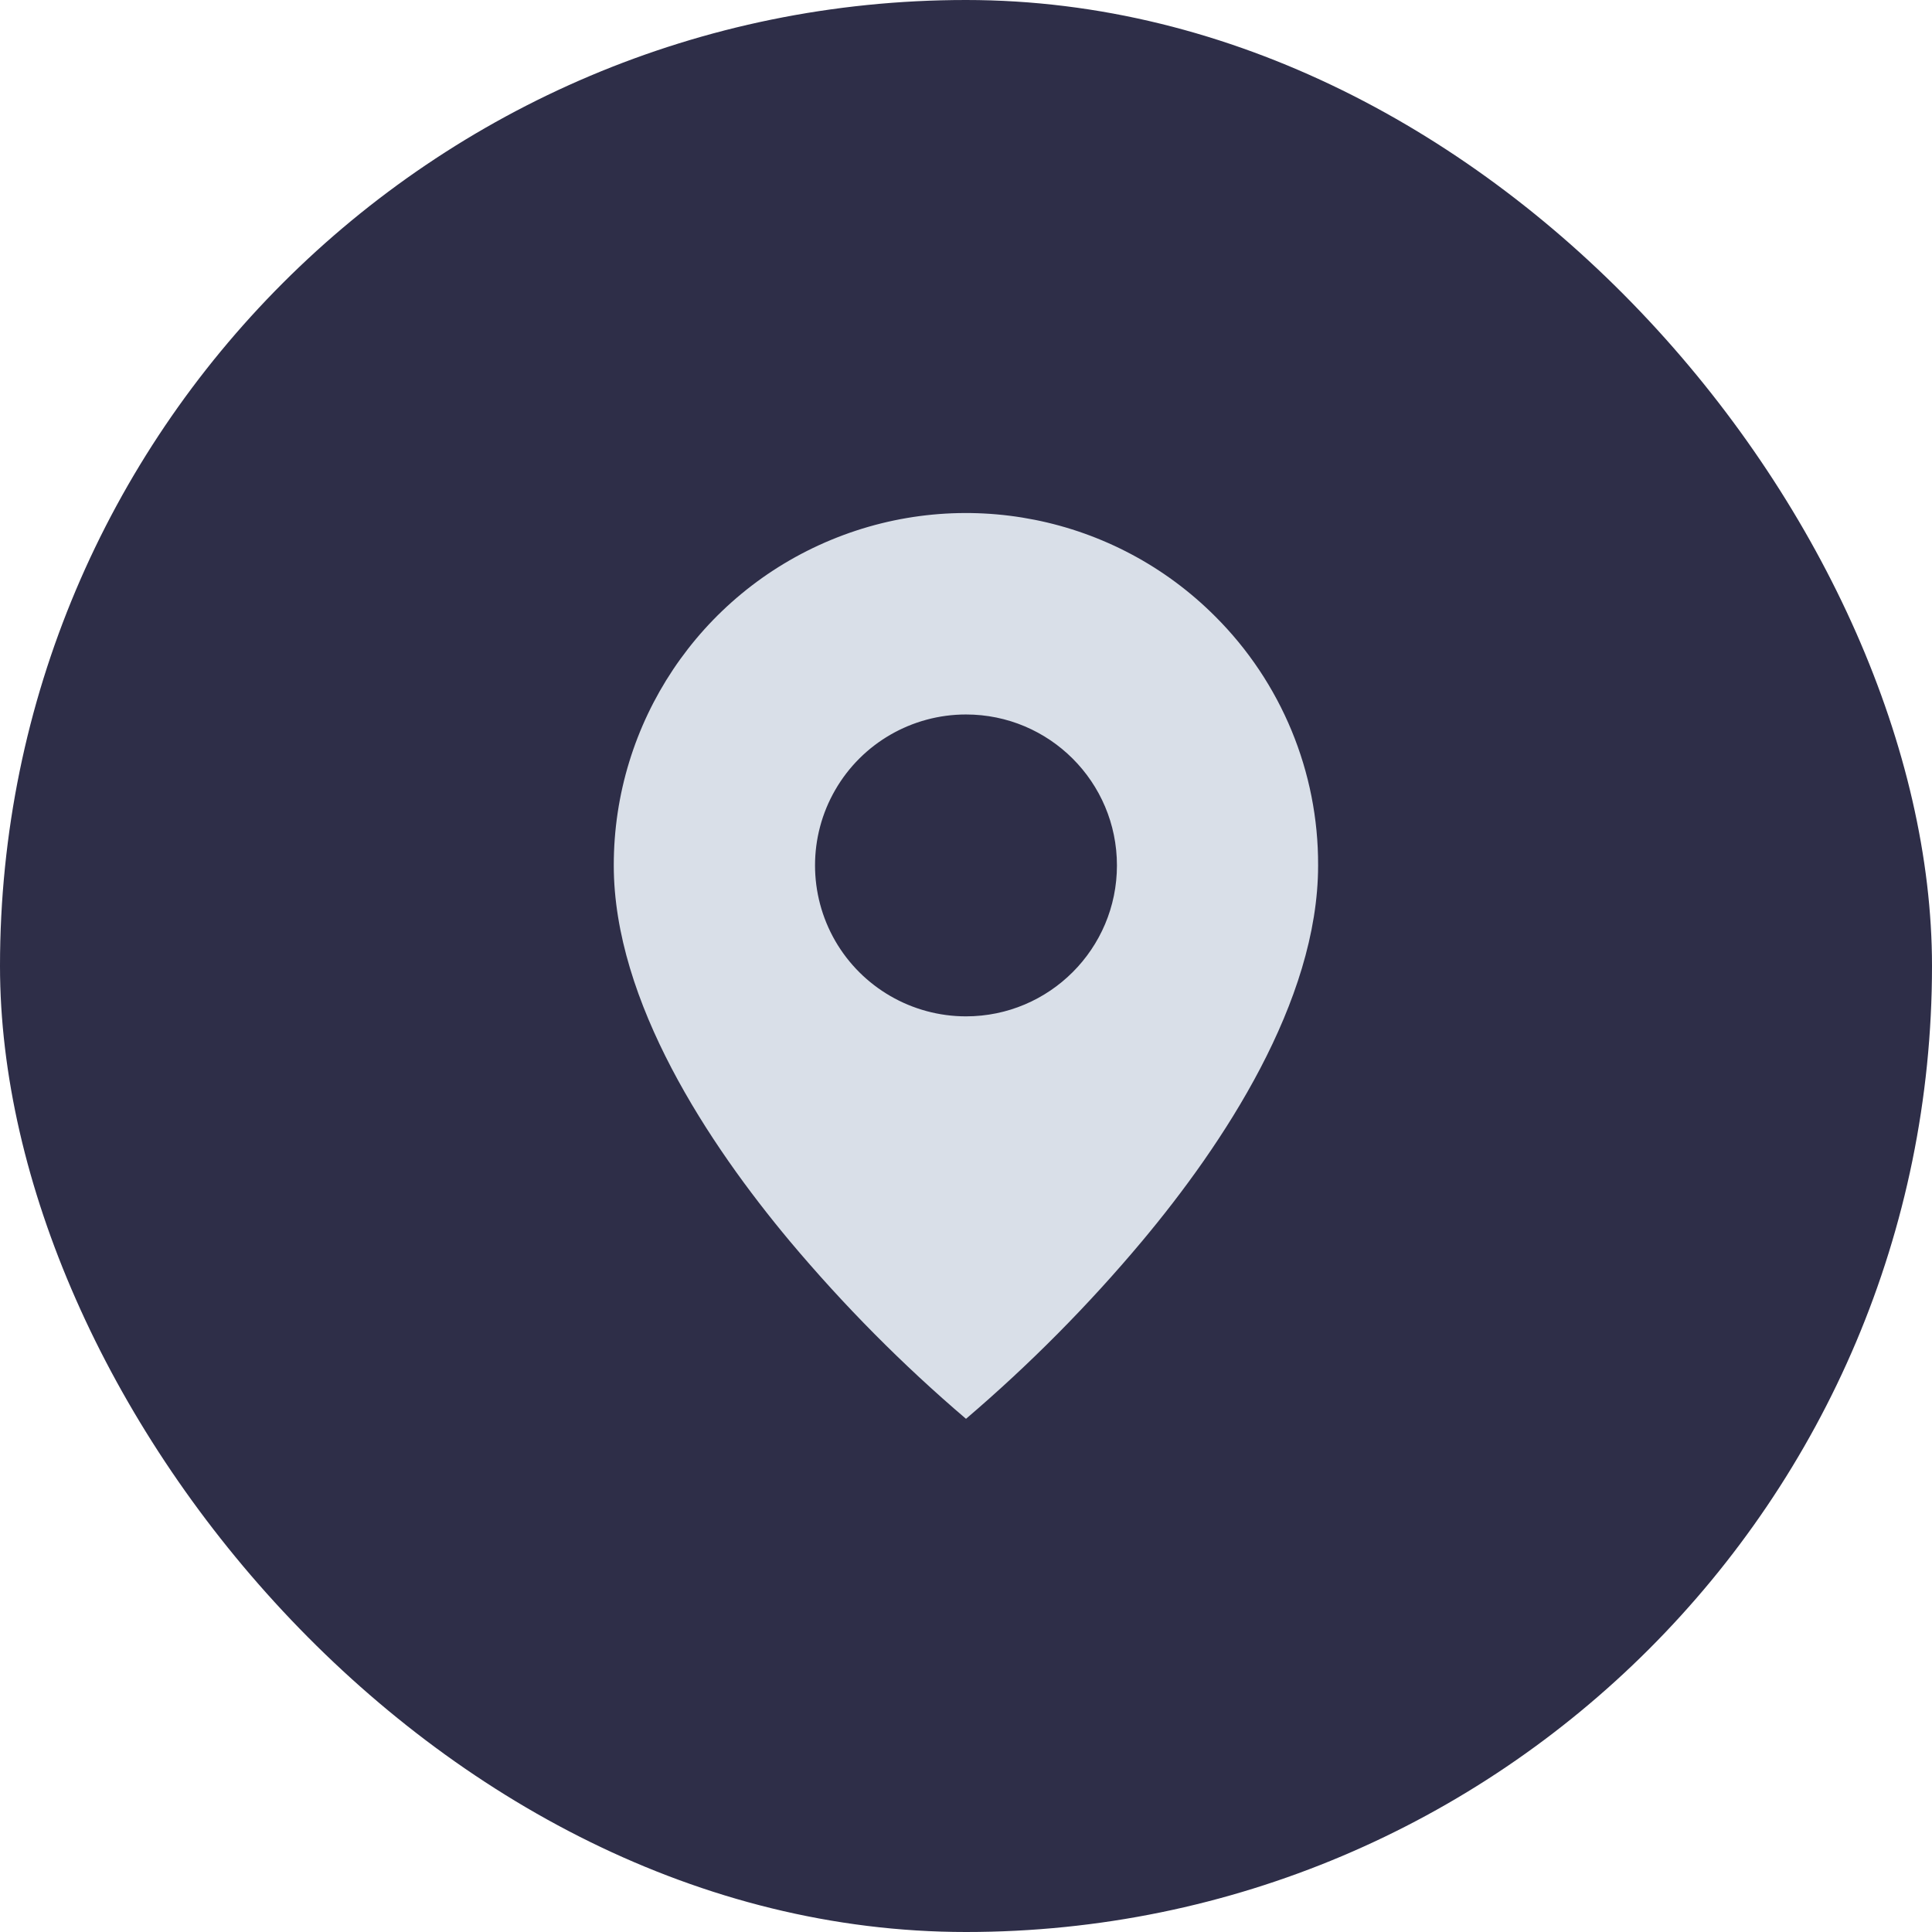 <svg width="16" height="16" viewBox="0 0 16 16" fill="none" xmlns="http://www.w3.org/2000/svg">
<g clip-path="url(#clip0_303_6303)">
<rect width="16" height="16" rx="8" fill="#2E2E48"/>
<path d="M8 11.75C7.473 11.301 6.986 10.809 6.541 10.279C5.875 9.482 5.083 8.297 5.083 7.167C5.082 5.986 5.793 4.922 6.883 4.471C7.974 4.019 9.229 4.269 10.063 5.104C10.611 5.65 10.919 6.393 10.916 7.167C10.916 8.297 10.125 9.482 9.458 10.279C9.014 10.809 8.526 11.301 8 11.75ZM8 5.917C7.553 5.917 7.14 6.155 6.917 6.542C6.694 6.928 6.694 7.405 6.917 7.792C7.14 8.178 7.553 8.417 8 8.417C8.69 8.417 9.25 7.857 9.25 7.167C9.25 6.476 8.69 5.917 8 5.917Z" fill="#D9DFE8"/>
</g>
<defs>
<clipPath id="clip0_303_6303">
<rect width="16" height="16" rx="8" fill="white"/>
</clipPath>
</defs>
</svg>
